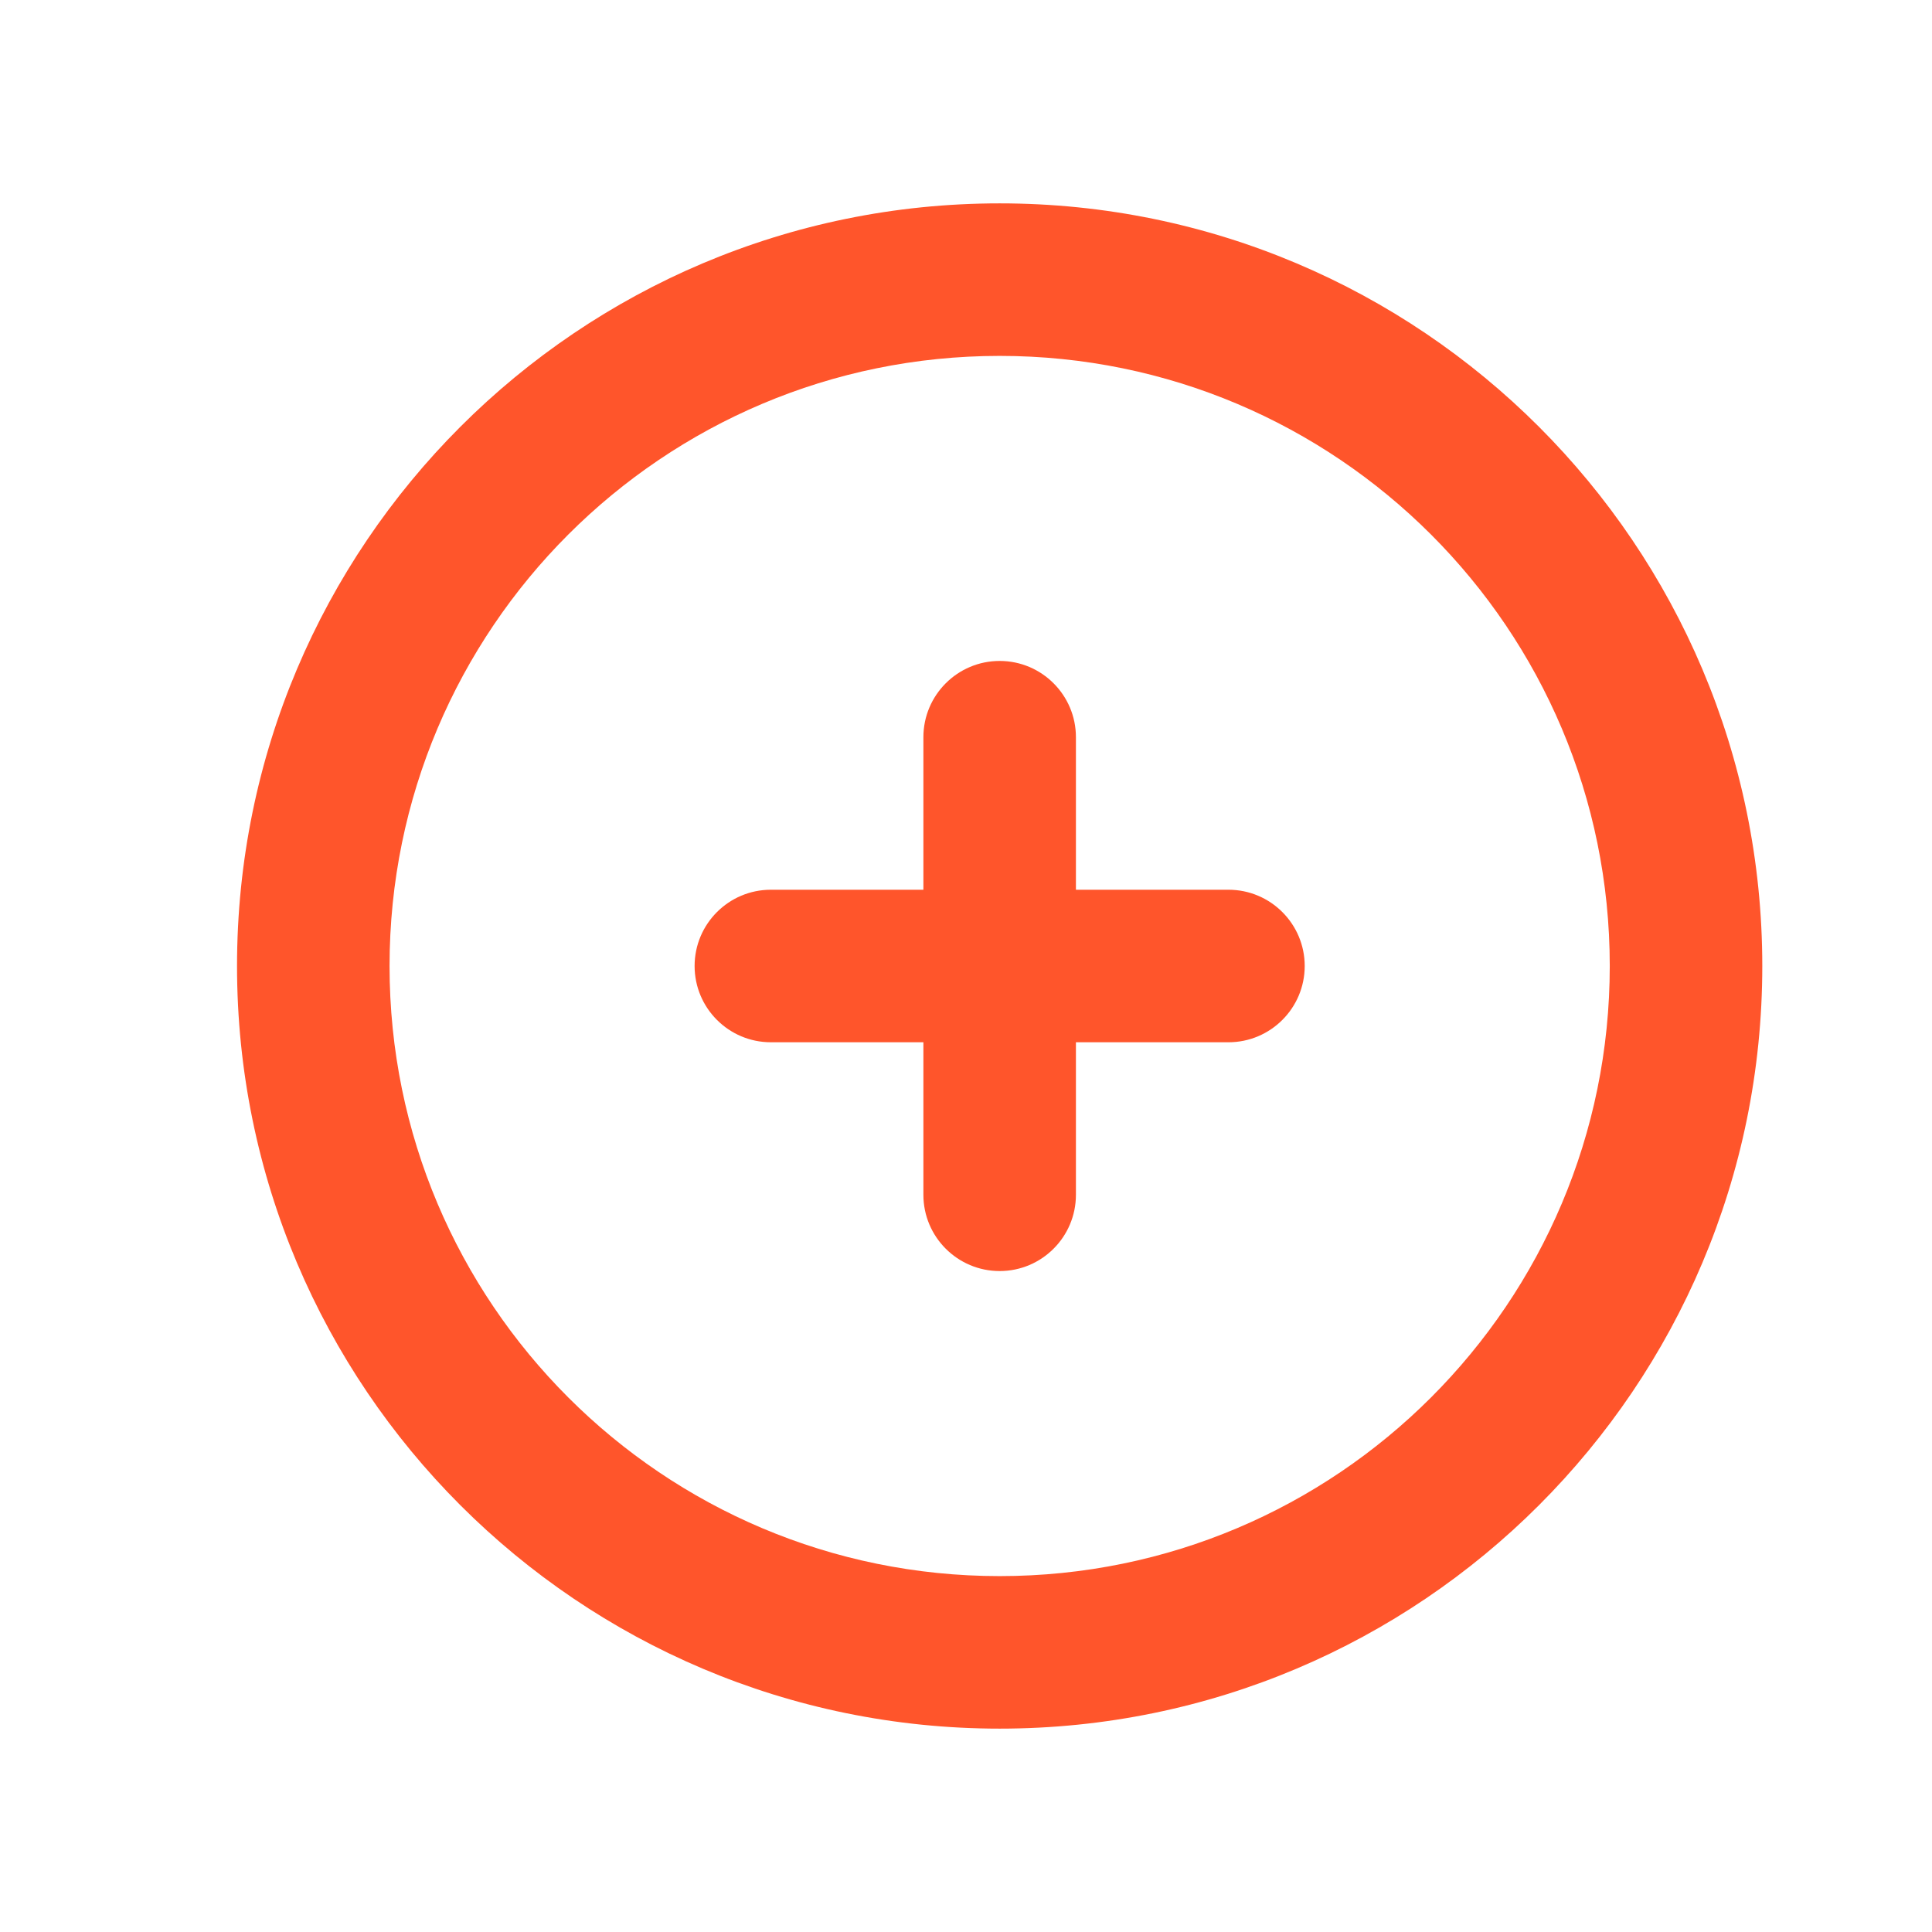 <svg width="19" height="19" viewBox="0 0 19 19" fill="none" xmlns="http://www.w3.org/2000/svg">
<path fill-rule="evenodd" clip-rule="evenodd" d="M9.831 3.5C6.517 3.5 3.831 6.186 3.831 9.5C3.831 12.814 6.517 15.5 9.831 15.5C13.145 15.5 15.831 12.814 15.831 9.5C15.831 6.186 13.145 3.5 9.831 3.5ZM2.331 9.5C2.331 5.358 5.689 2 9.831 2C13.973 2 17.331 5.358 17.331 9.5C17.331 13.642 13.973 17 9.831 17C5.689 17 2.331 13.642 2.331 9.5Z" fill="#FF552B"/>
<path fill-rule="evenodd" clip-rule="evenodd" d="M6.831 9.5C6.831 9.086 7.167 8.75 7.581 8.75H12.081C12.495 8.75 12.831 9.086 12.831 9.5C12.831 9.914 12.495 10.25 12.081 10.25H7.581C7.167 10.25 6.831 9.914 6.831 9.5Z" fill="#FF552B"/>
<path fill-rule="evenodd" clip-rule="evenodd" d="M9.831 6.5C10.245 6.5 10.581 6.836 10.581 7.25V11.75C10.581 12.164 10.245 12.5 9.831 12.5C9.417 12.5 9.081 12.164 9.081 11.75V7.25C9.081 6.836 9.417 6.5 9.831 6.5Z" fill="#FF552B"/>
</svg>
